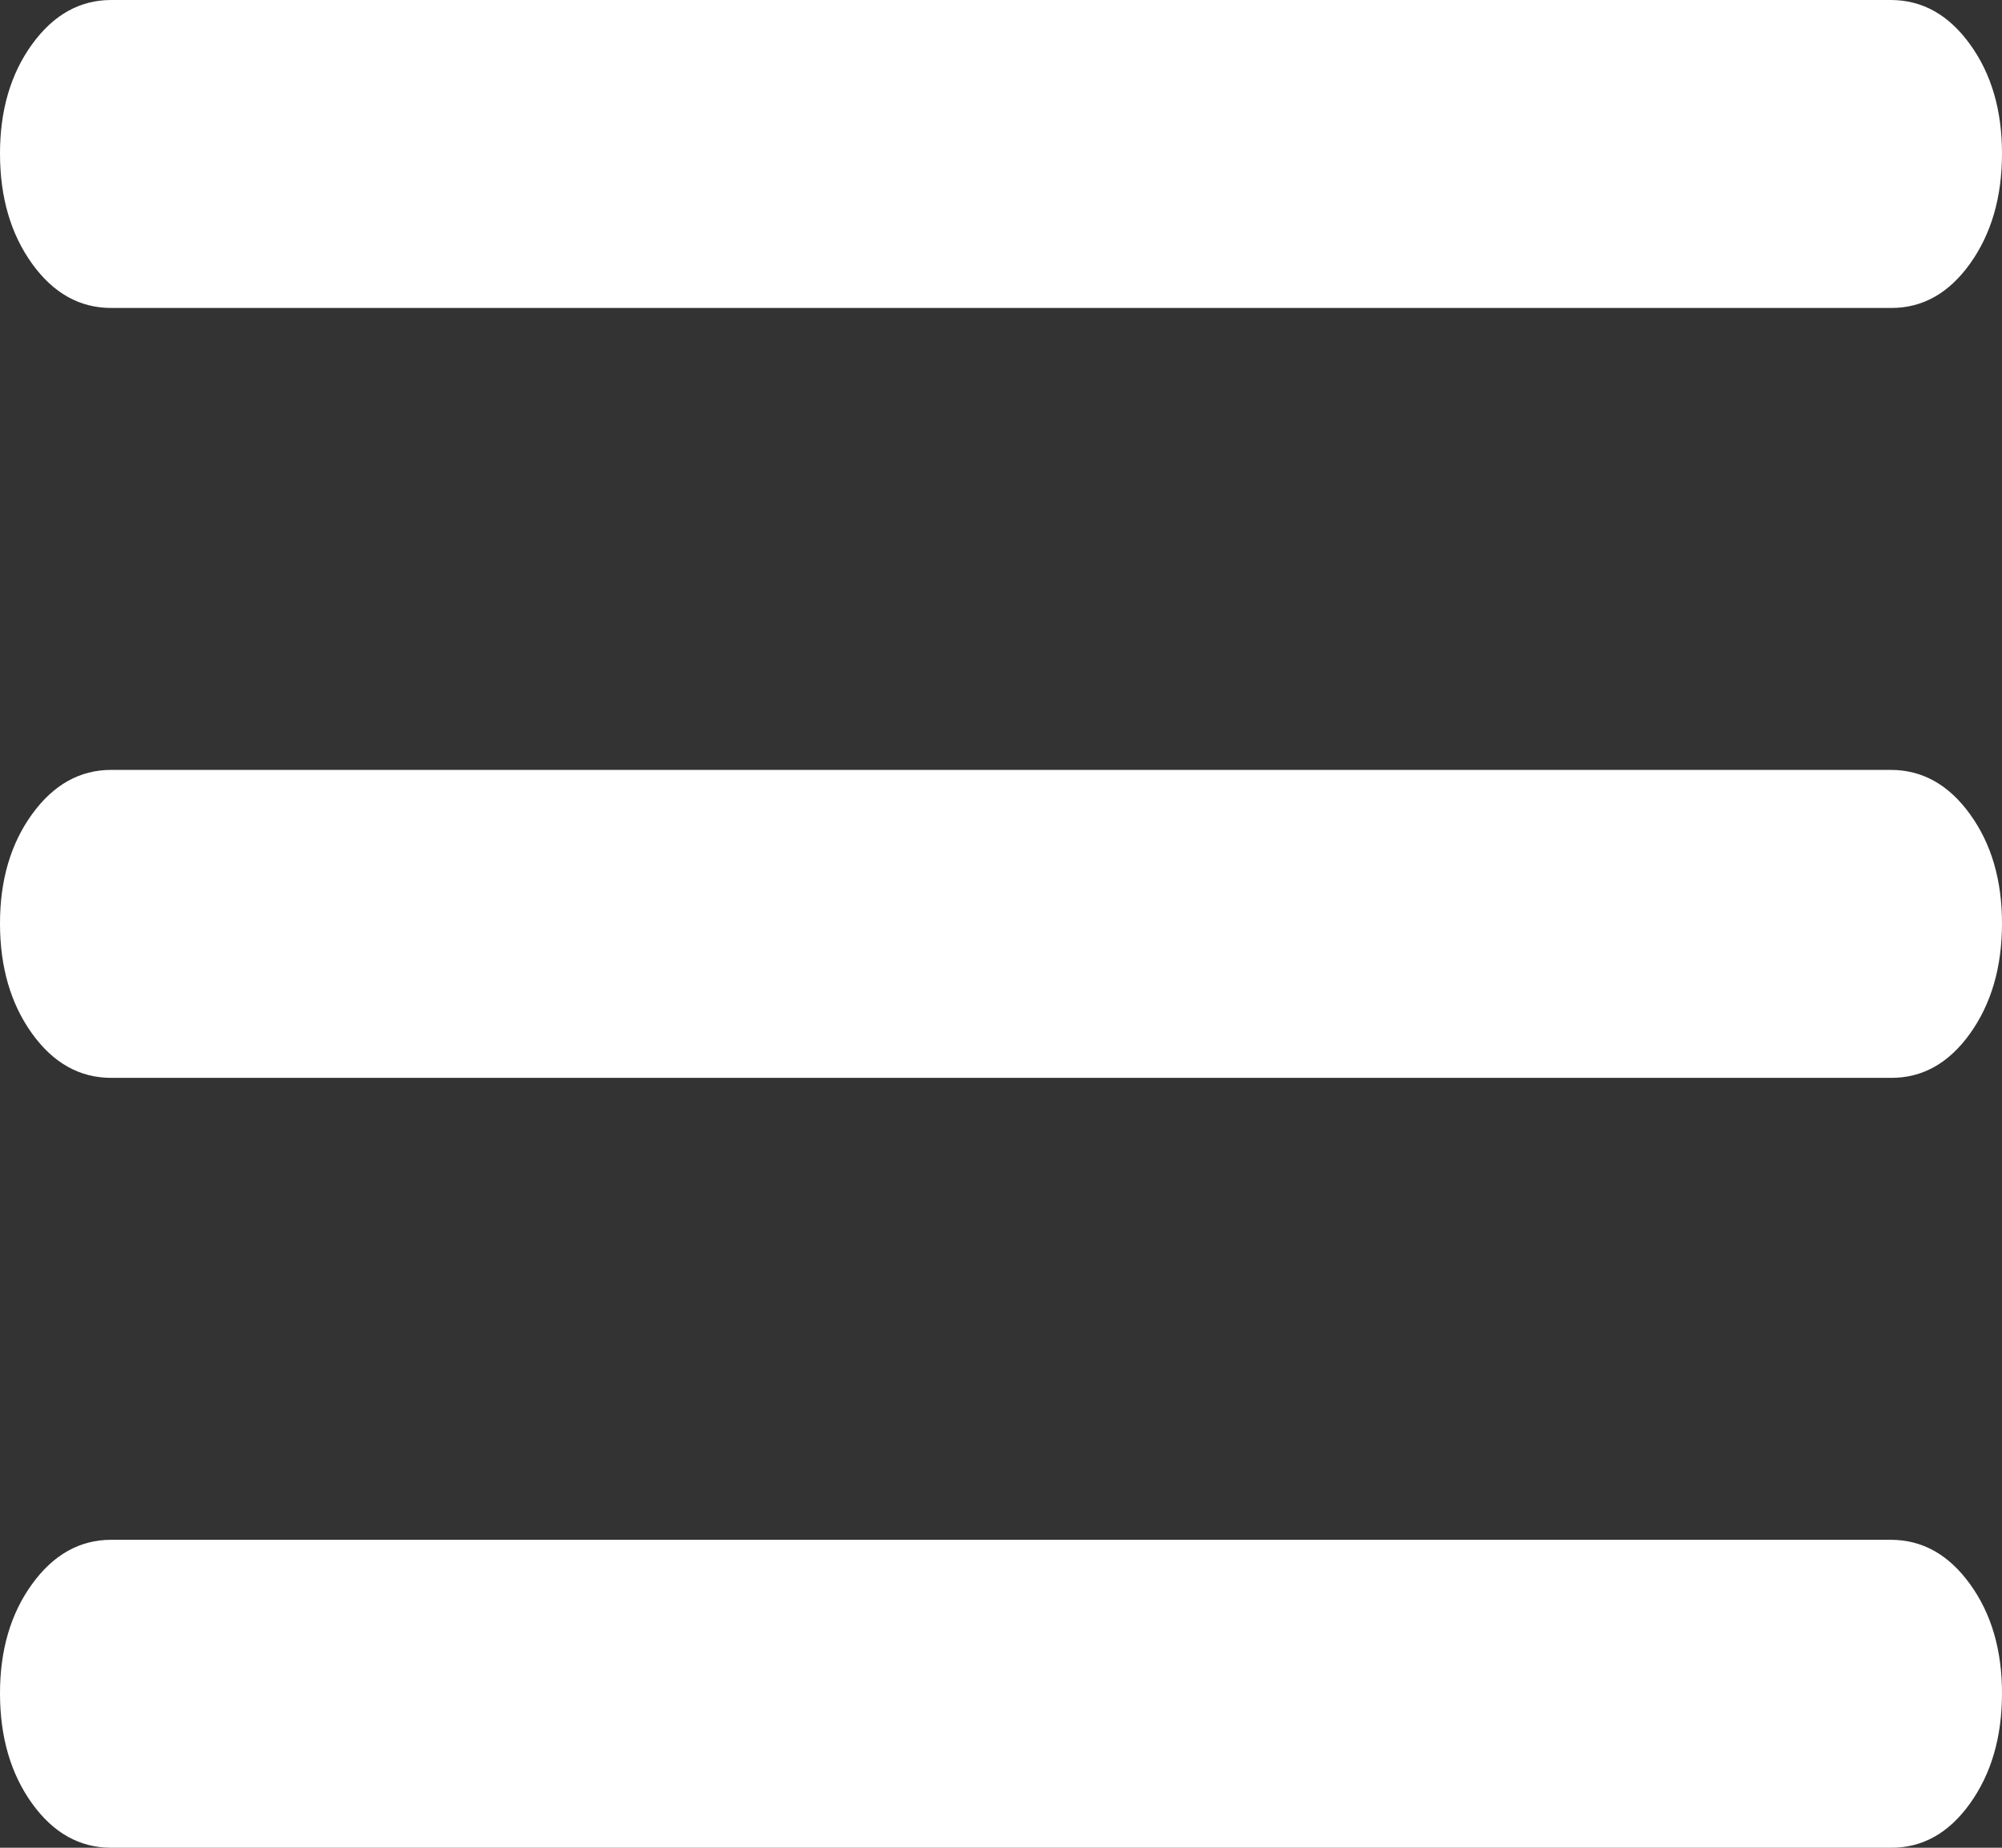 <svg width="26" height="24" viewBox="0 0 26 24" fill="none" xmlns="http://www.w3.org/2000/svg">
<rect x="0" y="0" width="26" height="24" fill="#333333" stroke="none"/>
<path d="M1.444 24C1.035 24 0.692 23.808 0.416 23.424C0.14 23.04 0.001 22.565 4.98084e-06 22C-0.001 21.435 0.138 20.96 0.416 20.576C0.694 20.192 1.037 20 1.444 20H24.555C24.965 20 25.308 20.192 25.585 20.576C25.863 20.96 26.001 21.435 26 22C25.999 22.565 25.86 23.041 25.584 23.426C25.308 23.811 24.965 24.003 24.555 24H1.444ZM1.444 14C1.035 14 0.692 13.808 0.416 13.424C0.14 13.04 0.001 12.565 4.98084e-06 12C-0.001 11.435 0.138 10.96 0.416 10.576C0.694 10.192 1.037 10 1.444 10H24.555C24.965 10 25.308 10.192 25.585 10.576C25.863 10.96 26.001 11.435 26 12C25.999 12.565 25.86 13.041 25.584 13.426C25.308 13.811 24.965 14.003 24.555 14H1.444ZM1.444 4C1.035 4 0.692 3.808 0.416 3.424C0.14 3.04 0.001 2.565 4.98084e-06 2C-0.001 1.435 0.138 0.96 0.416 0.576C0.694 0.192 1.037 0 1.444 0H24.555C24.965 0 25.308 0.192 25.585 0.576C25.863 0.96 26.001 1.435 26 2C25.999 2.565 25.86 3.041 25.584 3.426C25.308 3.811 24.965 4.003 24.555 4H1.444Z" fill="white"/>
</svg>
